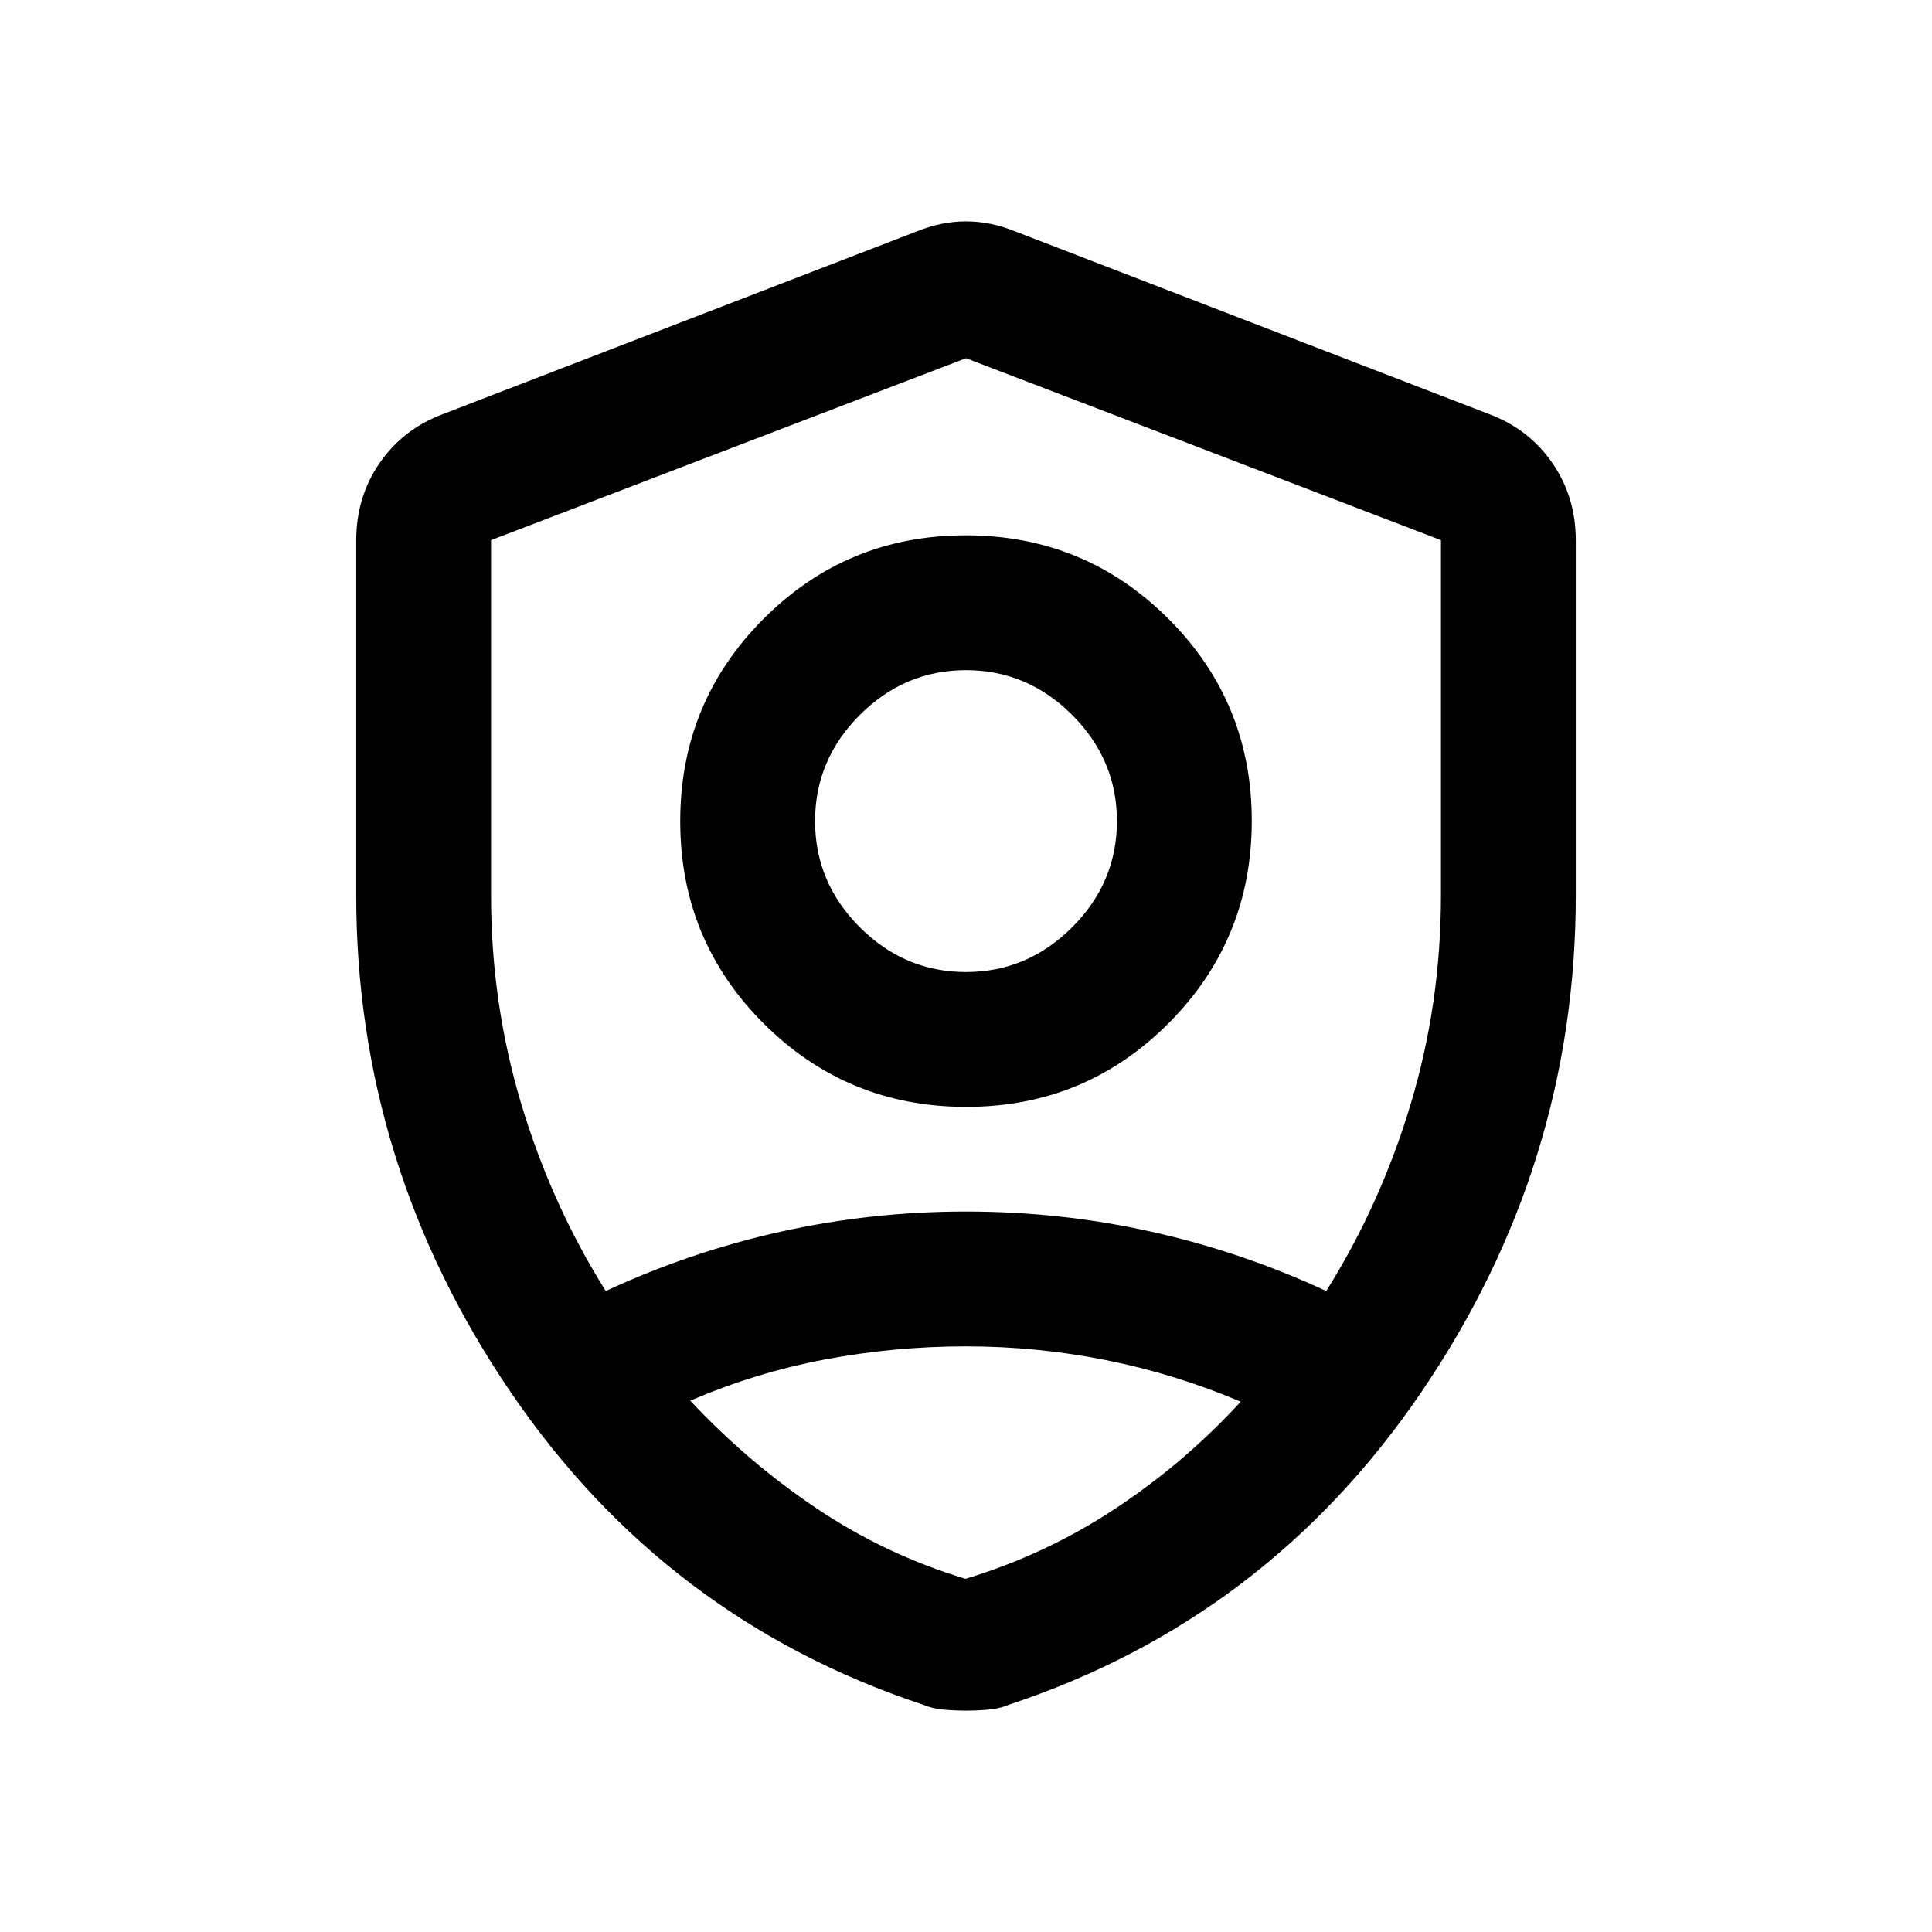 <svg xmlns="http://www.w3.org/2000/svg" height="20" viewBox="0 -960 960 960" width="20"><path d="M480.111-410Q421-410 379.5-451.389q-41.5-41.39-41.5-100.5Q338-611 379.389-652.5q41.39-41.5 100.5-41.5Q539-694 580.5-652.611q41.5 41.39 41.5 100.5Q622-493 580.611-451.5q-41.39 41.5-100.5 41.5ZM480-477q30.5 0 52.75-22.25T555-552q0-30.5-22.25-52.75T480-627q-30.5 0-52.75 22.25T405-552q0 30.5 22.25 52.75T480-477Zm0 367q-5.58 0-11.22-.5-5.64-.5-10.28-2.5-128-42.5-204.75-155.25T177-515.234V-691.5q0-21.48 11.524-38.264Q200.048-746.547 219.5-754l236-91q12.25-5 24.5-5t24.5 5l236 91q19.452 7.453 30.976 24.236Q783-712.98 783-691.5v176.266Q783-381 706.25-268.25T501.5-113q-4.64 2-10.28 2.5T480-110Zm0-368.5Zm0-303.5-236 90.387V-515q0 53.5 15 103.5t42 93q42-19.5 87-29.5t92-10q47 0 92 10t87 29.5q27-43 42-93T716-515v-176.613L480-782Zm0 491q-35.481 0-69.99 6.5Q375.5-278 343-264q28.5 30.5 62.75 53.5t74 35q39.75-12 74.25-34.75t62.5-53.25q-32.426-13.767-66.796-20.633Q515.333-291 480-291Z"/></svg>